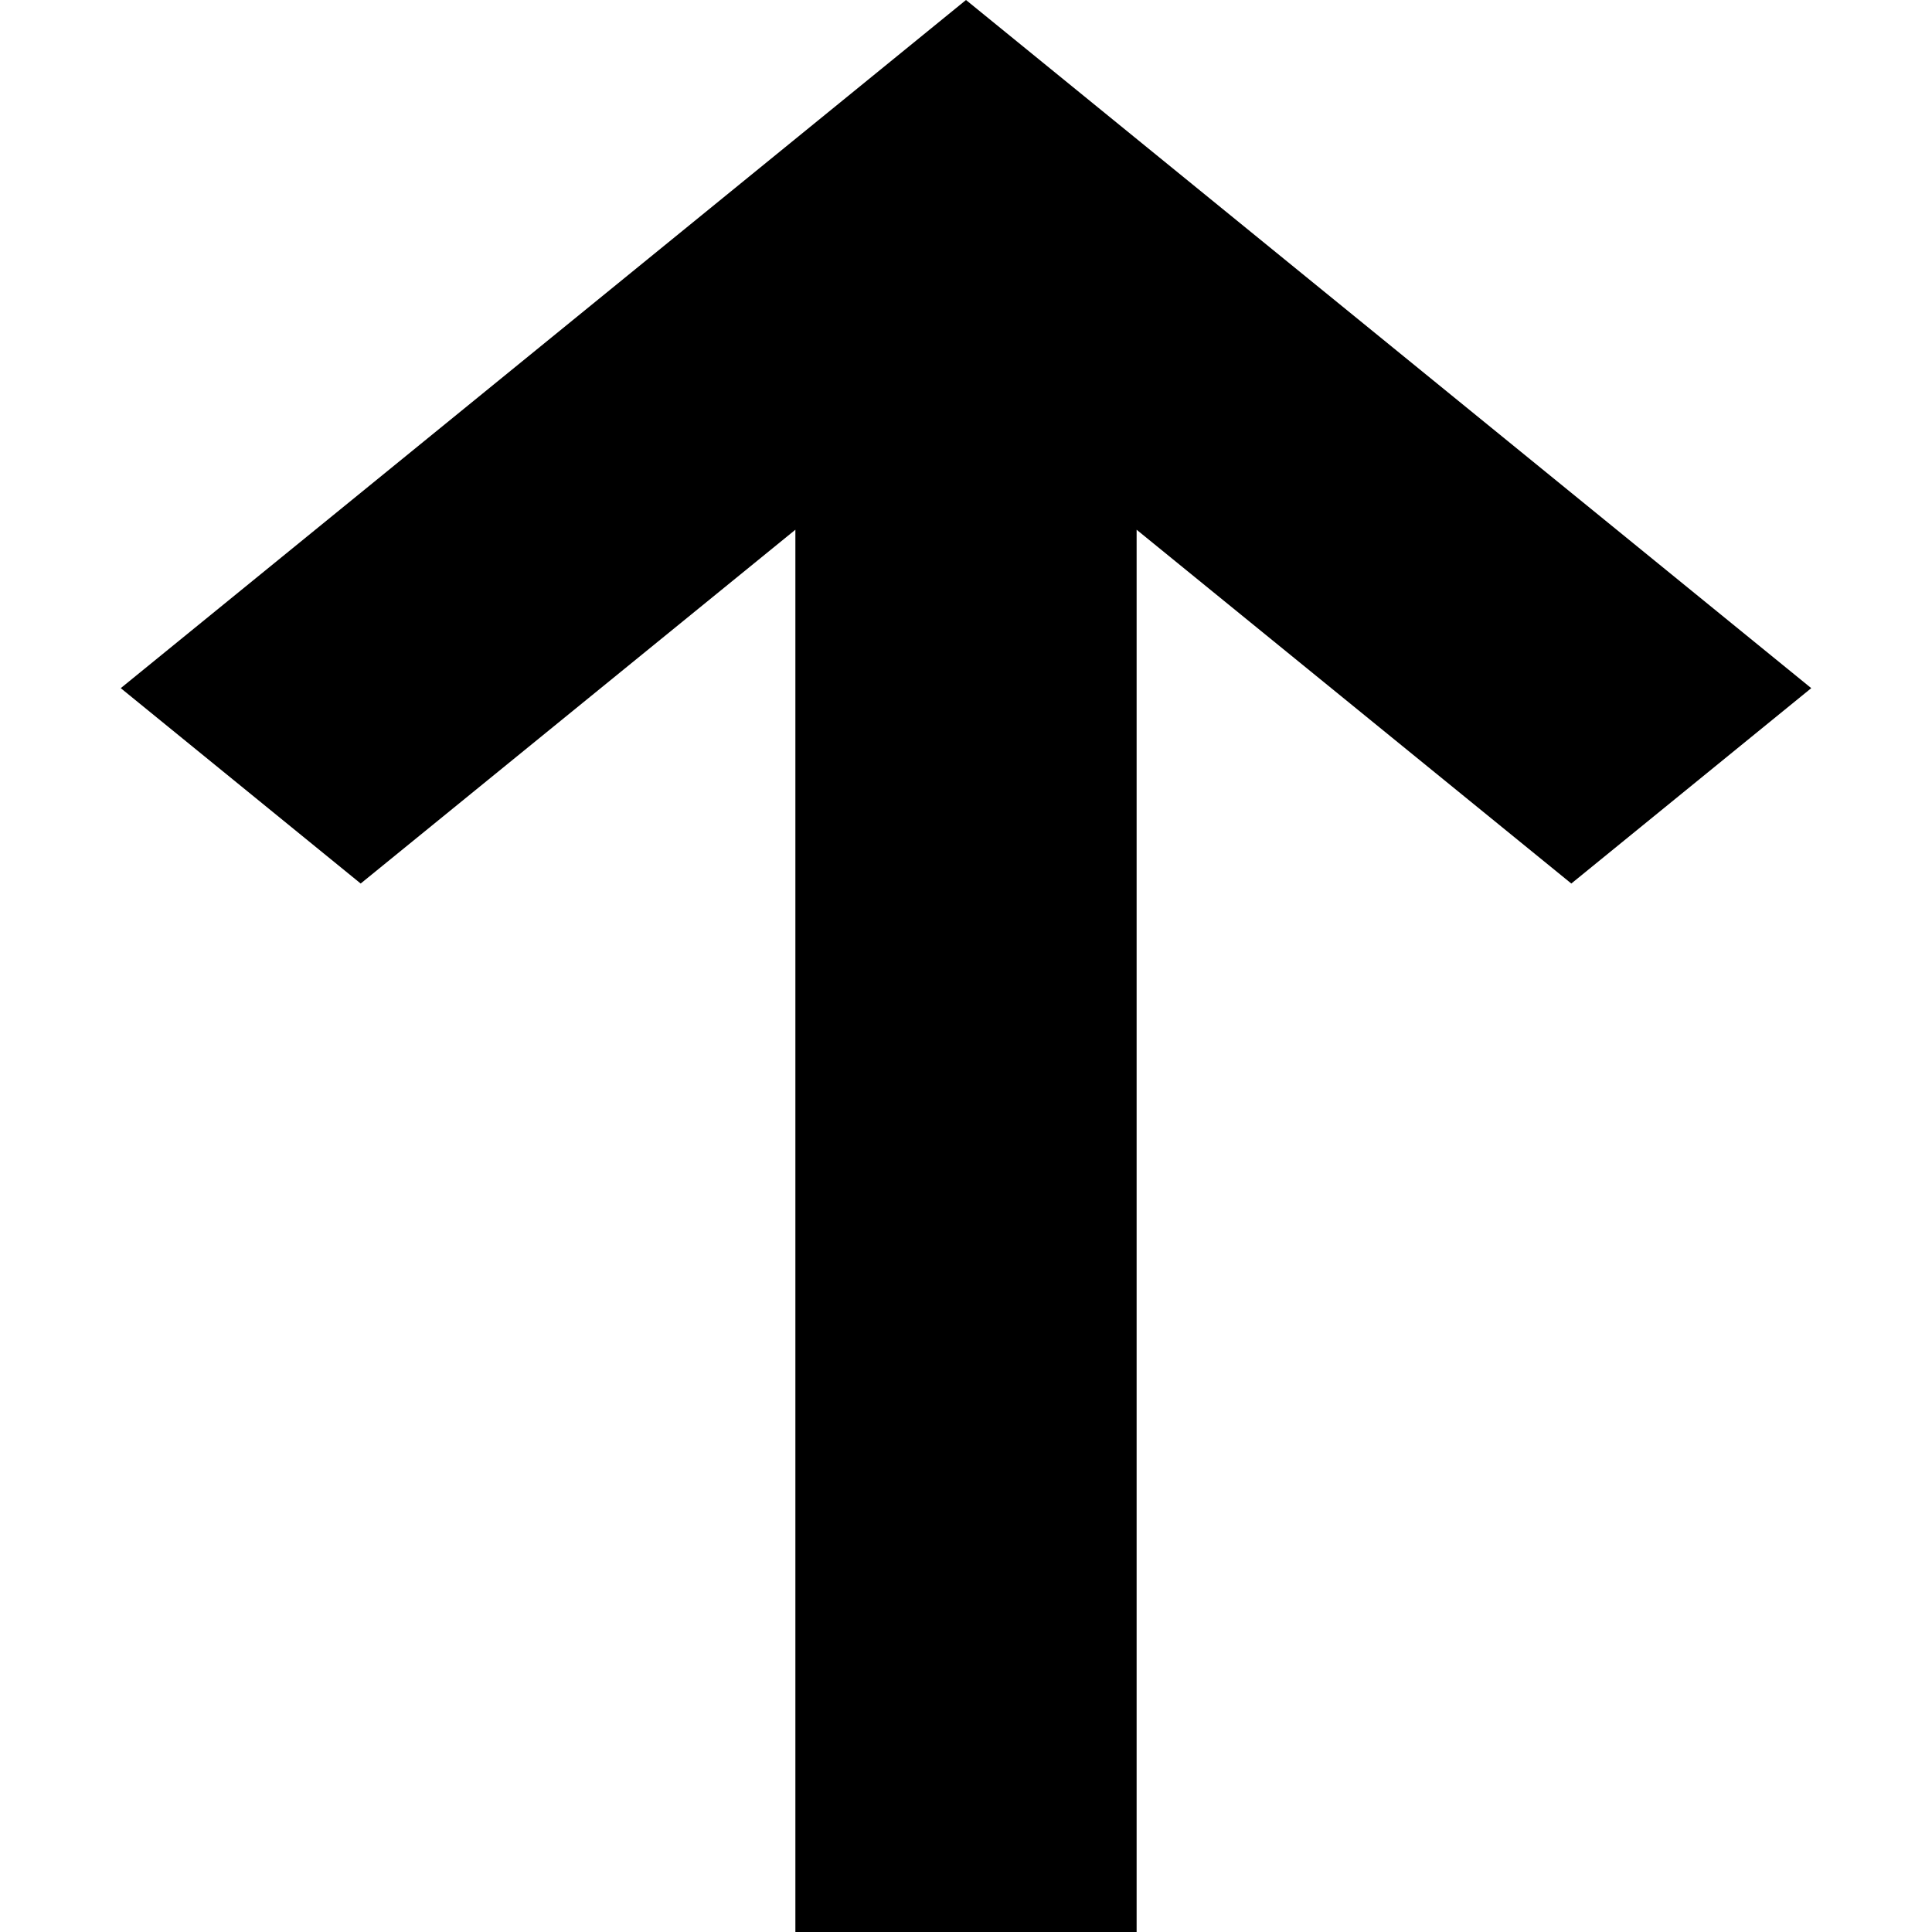 <?xml version="1.0" encoding="UTF-8"?>
<svg width="16px" height="16px" viewBox="0 0 16 16" version="1.1" xmlns="http://www.w3.org/2000/svg" xmlns:xlink="http://www.w3.org/1999/xlink">
    <title>arrow-right copy 3</title>
    <g id="Page-1-Copy" stroke="none" stroke-width="1" fill="none" fill-rule="evenodd">
        <g id="management---farmacie-copy" transform="translate(-46, -769)" fill-rule="nonzero">
            <g id="arrow-right-copy-3" transform="translate(54, 777) scale(1, -1) rotate(90) translate(-54, -777) translate(46, 769)">
                <rect id="Rectangle" fill="#FFFFFF" opacity="0" x="0" y="0" width="16" height="16"></rect>
                <g id="Group" transform="translate(0, 1)" fill="#000000">
                    <polygon id="Path" points="10.301 0 16 7 10.301 14 8.683 12.013 11.613 8.413 0 8.413 0 5.587 11.613 5.587 8.683 1.987"></polygon>
                </g>
            </g>
        </g>
    </g>
</svg>